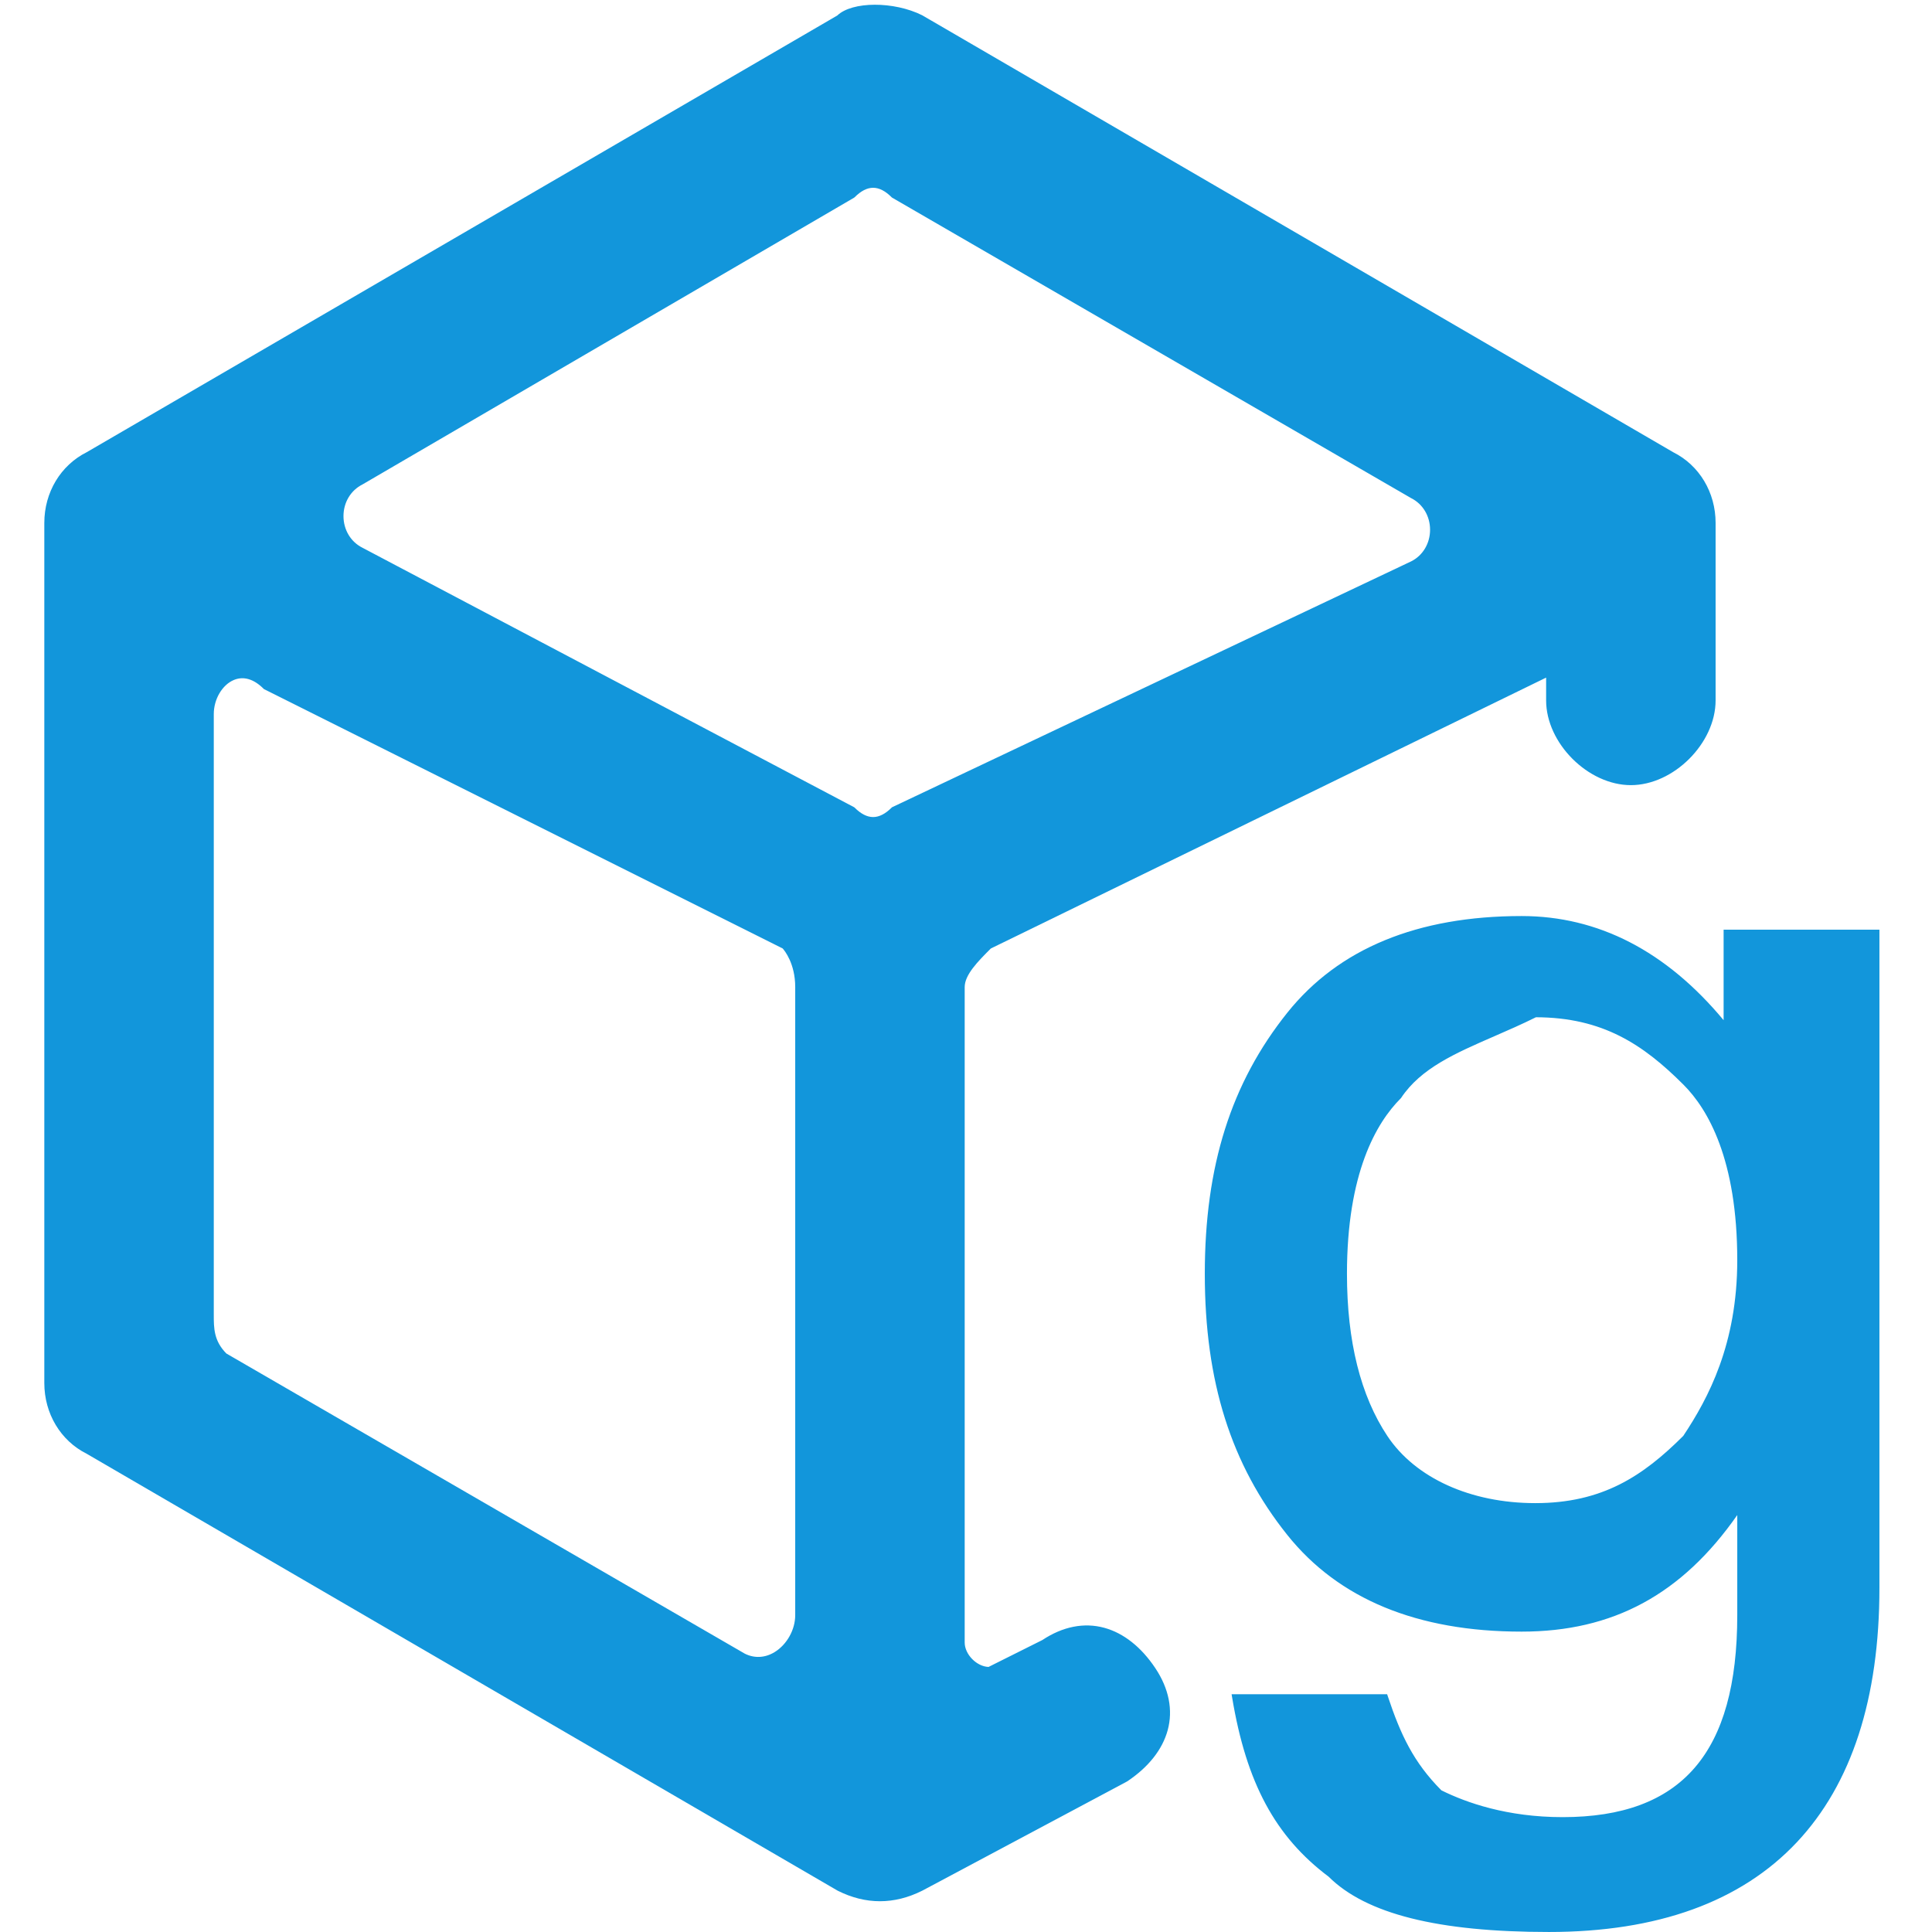 <?xml version="1.0" standalone="no"?><!DOCTYPE svg PUBLIC "-//W3C//DTD SVG 1.1//EN" "http://www.w3.org/Graphics/SVG/1.1/DTD/svg11.dtd"><svg t="1618389337188" class="icon" viewBox="0 0 1024 1024" version="1.1" xmlns="http://www.w3.org/2000/svg" p-id="44827" xmlns:xlink="http://www.w3.org/1999/xlink" width="200" height="200"><defs><style type="text/css"></style></defs><path d="M509.811 870.539V523.196c0-7.237 7.238-14.472 14.473-21.708l296.685-144.727v14.473c0 21.708 21.714 43.417 43.421 43.417s43.421-21.708 43.421-43.417v-94.072c0-14.473-7.238-28.945-21.713-36.182L488.103 9.419c-14.473-7.237-36.181-7.237-43.418 0L46.69 240.98c-14.473 7.237-21.71 21.709-21.71 36.182v455.883c0 14.475 7.237 28.944 21.71 36.183l397.996 231.56c14.472 7.238 28.944 7.238 43.418 0l108.544-57.891c21.709-14.468 28.945-36.176 14.472-57.889-14.472-21.708-36.181-28.945-57.89-14.469l-28.945 14.469c-7.236 0-14.472-7.233-14.472-14.469z m-36.181-767.049l274.98 159.198c14.469 7.237 14.469 28.946 0 36.182l-274.979 130.253c-7.237 7.237-14.473 7.237-21.709 0l-260.507-137.49c-14.472-7.236-14.472-28.945 0-36.181l260.507-151.963c7.236-7.236 14.472-7.236 21.708 0zM140.761 363.997l274.979 137.49s7.237 7.237 7.237 21.708v332.868c0 14.475-14.473 28.945-28.945 21.714l-274.979-159.2c-7.236-7.238-7.236-14.475-7.236-21.708V378.471c0-14.473 14.472-28.945 28.944-14.473z" fill="#1296db" p-id="44828"></path><path d="M466.386 1007.689c-7.477 0-14.948-1.856-22.367-5.566L45.939 770.519c-13.816-6.906-22.451-21.283-22.451-37.473v-455.884c0-16.19 8.635-30.566 22.534-37.516L443.775 8.224c7.82-7.549 29.997-7.639 44.997-0.139l398.076 231.606c13.821 6.904 22.456 21.28 22.456 37.471v94.072c0 22.665-22.245 44.909-44.913 44.909-22.666 0-44.913-22.245-44.913-44.909v-12.085L525.162 502.718c-6.847 6.85-13.858 13.917-13.858 20.476v347.345c0 6.313 6.322 12.744 12.641 12.97l28.537-14.265c10.768-7.153 22.109-9.396 32.801-6.479 10.237 2.791 19.601 10.196 27.08 21.414 7.195 10.794 9.453 22.165 6.53 32.882-2.792 10.236-10.197 19.599-21.416 27.077l-0.125 0.075-108.544 57.891c-7.446 3.722-14.937 5.584-22.42 5.584zM463.605 5.462c-7.7 0-14.515 1.663-17.865 5.012l-0.136 0.137-0.168 0.097L47.44 242.269c-12.965 6.486-20.968 19.839-20.968 34.893v455.883c0 15.052 8.003 28.406 20.885 34.848l398.078 231.604c13.879 6.937 28.038 6.937 42-0.045l108.444-57.838c10.577-7.064 17.537-15.825 20.133-25.339 2.689-9.859 0.567-20.385-6.134-30.44-7.073-10.61-15.851-17.592-25.383-20.192-9.861-2.688-20.386-0.567-30.438 6.136l-0.159 0.094L524.635 886.499h-0.351c-8.057 0-15.965-7.906-15.965-15.962V523.195c0-7.851 7.576-15.429 14.903-22.757l0.177-0.176 0.23-0.115 298.832-145.773v16.861c0 20.767 21.161 41.924 41.928 41.924 20.769 0 41.928-21.158 41.928-41.924v-94.072c0-15.053-8.004-28.406-20.889-34.847L487.352 10.709c-6.983-3.49-15.833-5.247-23.747-5.247z m-61.679 875.733c-2.885 0-5.777-0.692-8.561-2.084L118.135 719.769l-0.139-0.137c-7.672-7.675-7.672-15.345-7.672-22.762V378.47c0-9.07 5.263-17.834 12.515-20.838 6.171-2.557 12.842-0.732 18.803 5.137l274.982 137.491 0.171 0.172c0.313 0.313 7.673 7.844 7.673 22.762v332.868c0 8.672-4.933 17.548-12.273 22.086-3.28 2.028-6.771 3.046-10.271 3.046z m-281.953-163.811l274.807 159.101c5.12 2.555 10.776 2.26 15.847-0.875 6.494-4.014 10.858-11.869 10.858-19.547V523.195c0-12.475-5.657-19.376-6.654-20.494L139.878 365.223l-0.171-0.172c-5.171-5.169-10.608-6.782-15.724-4.662-6.185 2.562-10.675 10.165-10.675 18.081V696.869c0 7.074 0 13.761 6.664 20.514z m342.804-281.362c-3.952 0-7.902-1.893-11.747-5.683L190.719 292.954c-7.175-3.587-11.65-11.031-11.65-19.411s4.475-15.823 11.679-19.426L451.005 102.298c7.704-7.609 15.837-7.608 23.54-0.003l274.813 159.102c7.123 3.56 11.596 11.003 11.596 19.383s-4.475 15.823-11.677 19.426l-274.777 130.157c-3.837 3.773-7.781 5.659-11.724 5.659z m0-336.491c-3.228 0-6.457 1.672-9.799 5.014l-0.302 0.235L192.168 256.743c-6.272 3.139-10.114 9.559-10.115 16.801 0 7.243 3.843 13.662 10.03 16.756l260.735 137.609 0.159 0.159c3.311 3.312 6.608 4.99 9.799 4.99 3.192 0 6.488-1.678 9.799-4.989l0.183-0.183 0.234-0.11 274.979-130.253c6.156-3.08 9.998-9.501 9.998-16.742s-3.842-13.662-10.027-16.756L472.714 104.684l-0.138-0.139c-3.343-3.342-6.571-5.014-9.799-5.014z" fill="#1296db" p-id="44829"></path><path d="M915.042 544.906v-50.654h79.597v347.341c0 115.78-57.89 180.907-173.67 180.907-50.651 0-94.072-7.238-115.78-28.944-28.944-21.708-43.421-50.652-50.653-94.073h79.599c7.238 21.708 14.475 36.183 28.944 50.652 14.475 7.238 36.183 14.475 65.128 14.475 65.127 0 94.072-36.183 94.072-108.541v-57.891c-28.944 43.416-65.127 65.122-115.78 65.122-50.658 0-94.072-14.469-123.017-50.651-28.946-36.183-43.42-79.598-43.42-137.488 0-57.892 14.473-101.311 43.42-137.492 28.945-36.182 72.359-50.654 123.017-50.654 43.415 0 79.598 21.709 108.542 57.891zM741.373 581.088c-21.714 21.708-28.944 57.891-28.944 94.074 0 36.177 7.231 65.122 21.707 86.835 14.475 21.708 43.421 36.183 79.597 36.183 36.183 0 57.891-14.475 79.604-36.183 14.469-21.714 28.944-50.658 28.944-94.073 0-36.182-7.238-72.363-28.944-94.073-21.714-21.708-43.421-36.181-79.604-36.181-28.944 14.472-57.89 21.709-72.359 43.418z" fill="#1296db" p-id="44830"></path><path d="M820.97 1023.993c-58.771 0-96.966-9.587-116.76-29.308-28.304-21.259-43.601-49.663-51.146-94.957l-0.29-1.737h82.436l0.34 1.02c6.781 20.337 13.615 35.039 28.413 49.898 13.087 6.509 34.797 14.211 64.244 14.211 63.162 0 92.58-34.016 92.58-107.051v-53.056c-29.45 42.122-65.882 61.781-114.287 61.781-55.217 0-96.999-17.231-124.182-51.212-29.846-37.307-43.747-81.29-43.747-138.42 0-57.133 13.9-101.119 43.747-138.425 27.186-33.982 68.967-51.213 124.182-51.213 40.582 0 76.578 18.564 107.05 55.193v-47.956h82.582v348.834c0 58.612-14.744 103.998-43.824 134.894-29.668 31.523-73.856 47.506-131.339 47.506zM656.302 900.976c7.514 43.5 22.458 70.894 49.783 91.386l0.16 0.139c19.183 19.183 56.71 28.508 114.724 28.508 112.64 0 172.178-62.04 172.178-179.415V495.744h-76.613v53.416l-2.656-3.322c-30.435-38.042-66.561-57.331-107.378-57.331-54.263 0-95.26 16.855-121.852 50.095-29.4 36.746-43.092 80.139-43.092 136.558 0 56.415 13.692 99.806 43.092 136.554 26.591 33.239 67.588 50.093 121.852 50.093 48.825 0 85.22-20.482 114.538-64.457l2.734-4.101v62.817c0 37.246-7.512 64.19-22.968 82.372-15.822 18.615-39.569 27.663-72.596 27.663-16.664 0-41.606-2.539-65.796-14.634l-0.217-0.108-0.171-0.171c-15.082-15.082-22.124-29.903-28.962-50.215h-76.759zM813.731 799.672c-35.233 0-65.453-13.775-80.838-36.848-14.57-21.854-21.958-51.349-21.958-87.663 0-54.207 15.895-81.586 29.279-95.025 10.988-16.385 30.3-24.793 50.741-33.694 7.212-3.141 14.668-6.387 22.109-10.108l0.315-0.157h0.352c36.545 0 58.676 14.638 80.658 36.619 13.405 13.405 29.382 40.789 29.382 95.127 0 45.281-15.602 74.502-29.195 94.9l-0.187 0.229c-21.986 21.98-44.117 36.62-80.658 36.62z m0.351-260.509c-7.407 3.689-14.791 6.904-21.937 10.016-20.95 9.122-39.042 16.999-49.531 32.736l-0.187 0.227c-13.005 13.003-28.508 39.695-28.508 93.019 0 35.715 7.219 64.652 21.456 86.008 14.83 22.24 44.122 35.518 78.355 35.518 35.457 0 57.017-14.245 78.444-35.642 13.34-20.042 28.612-48.734 28.612-93.122 0-53.315-15.503-80.012-28.508-93.017-21.388-21.384-42.886-35.65-78.197-35.743z" fill="#1296db" p-id="44831"></path></svg>